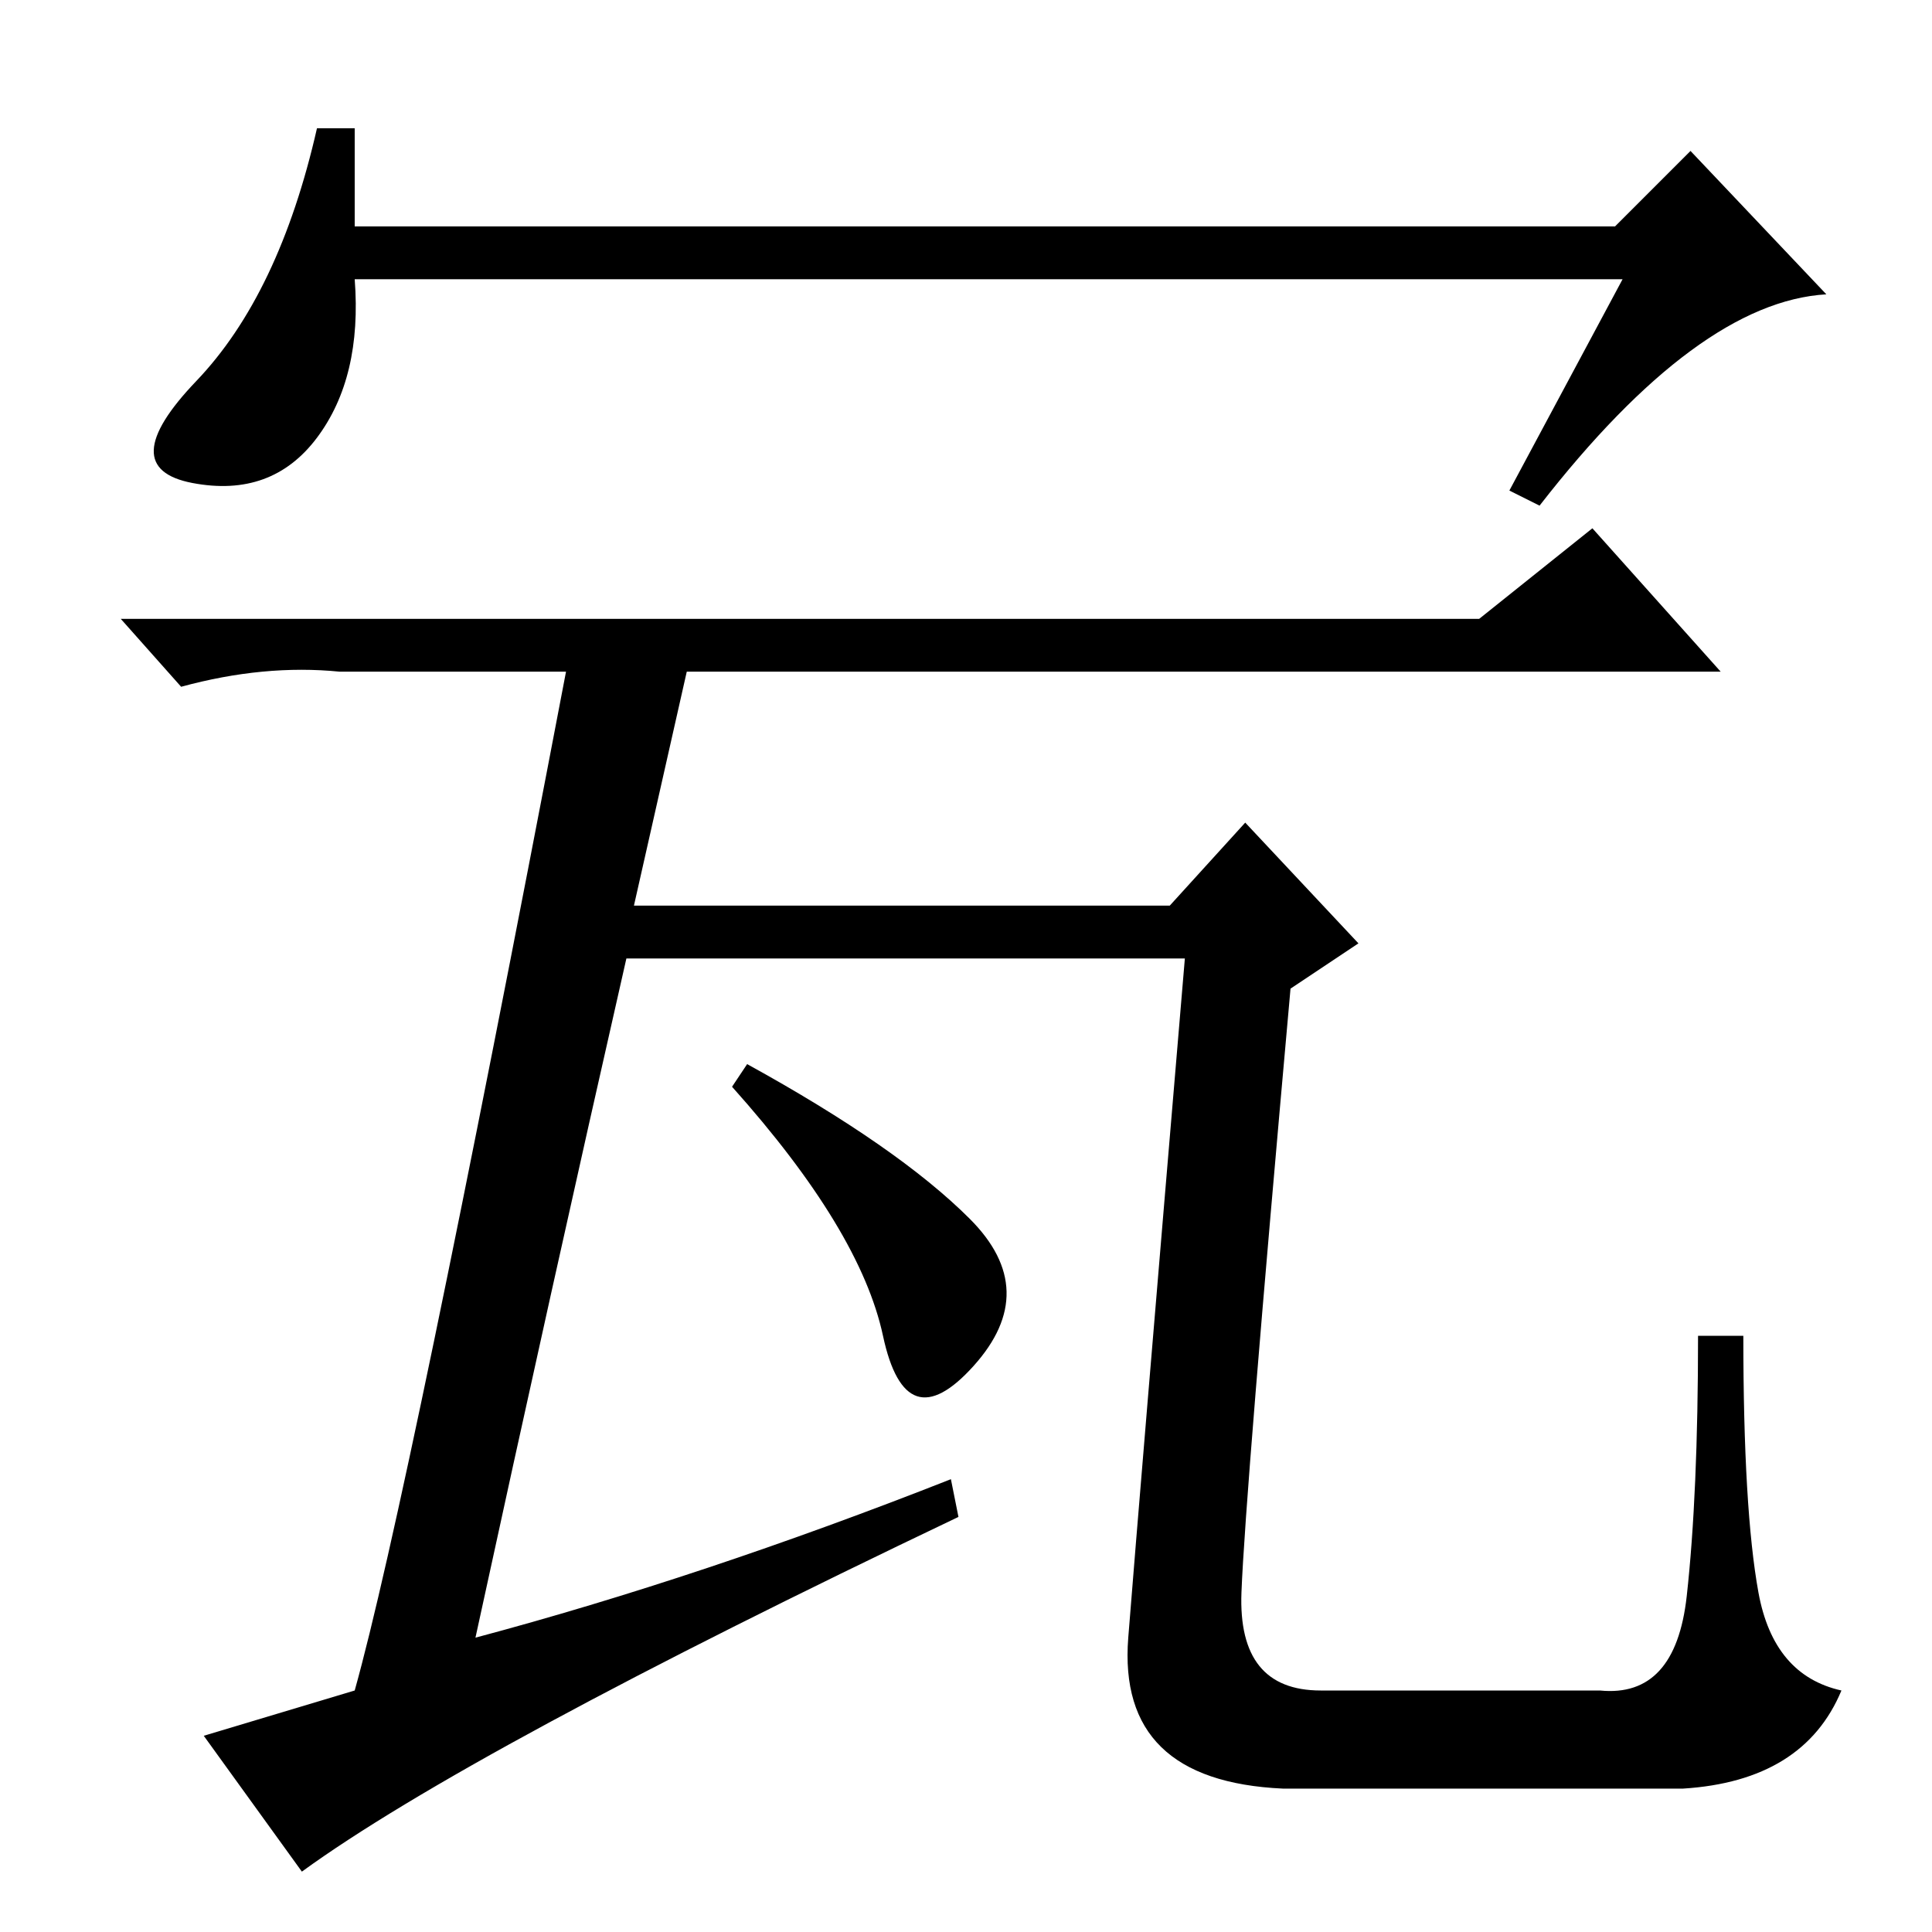<?xml version="1.0" standalone="no"?>
<!DOCTYPE svg PUBLIC "-//W3C//DTD SVG 1.1//EN" "http://www.w3.org/Graphics/SVG/1.1/DTD/svg11.dtd" >
<svg xmlns="http://www.w3.org/2000/svg" xmlns:xlink="http://www.w3.org/1999/xlink" version="1.1" viewBox="0 -36 256 256">
  <g transform="matrix(1 0 0 -1 0 220)">
   <path fill="currentColor"
d="M215 219h-168q1 -13 -5 -21t-16.5 -6t0.5 13.5t16 33.5h5v-13h167l10 10l18 -19q-17 -1 -38 -28l-4 2zM128.5 94.5q9.5 -9.5 0.5 -19.5t-12 4t-20 33l2 3q20 -11 29.5 -20.5zM47 32q7 25 28 135h-30q-10 1 -21 -2l-8 9h180l15 12l17 -19h-137l-7 -31h71l10 11l15 -16
l-9 -6q-6 -67 -6.5 -80t10.5 -13h37q10 -1 11.5 12.5t1.5 34.5h6q0 -23 2 -34t11 -13q-5 -12 -21 -13h-53q-22 1 -20.5 20t7.5 90h-74q-10 -44 -20 -90q30 8 63 21l1 -5q-65 -31 -87 -47l-13 18z" />
  </g>

</svg>
